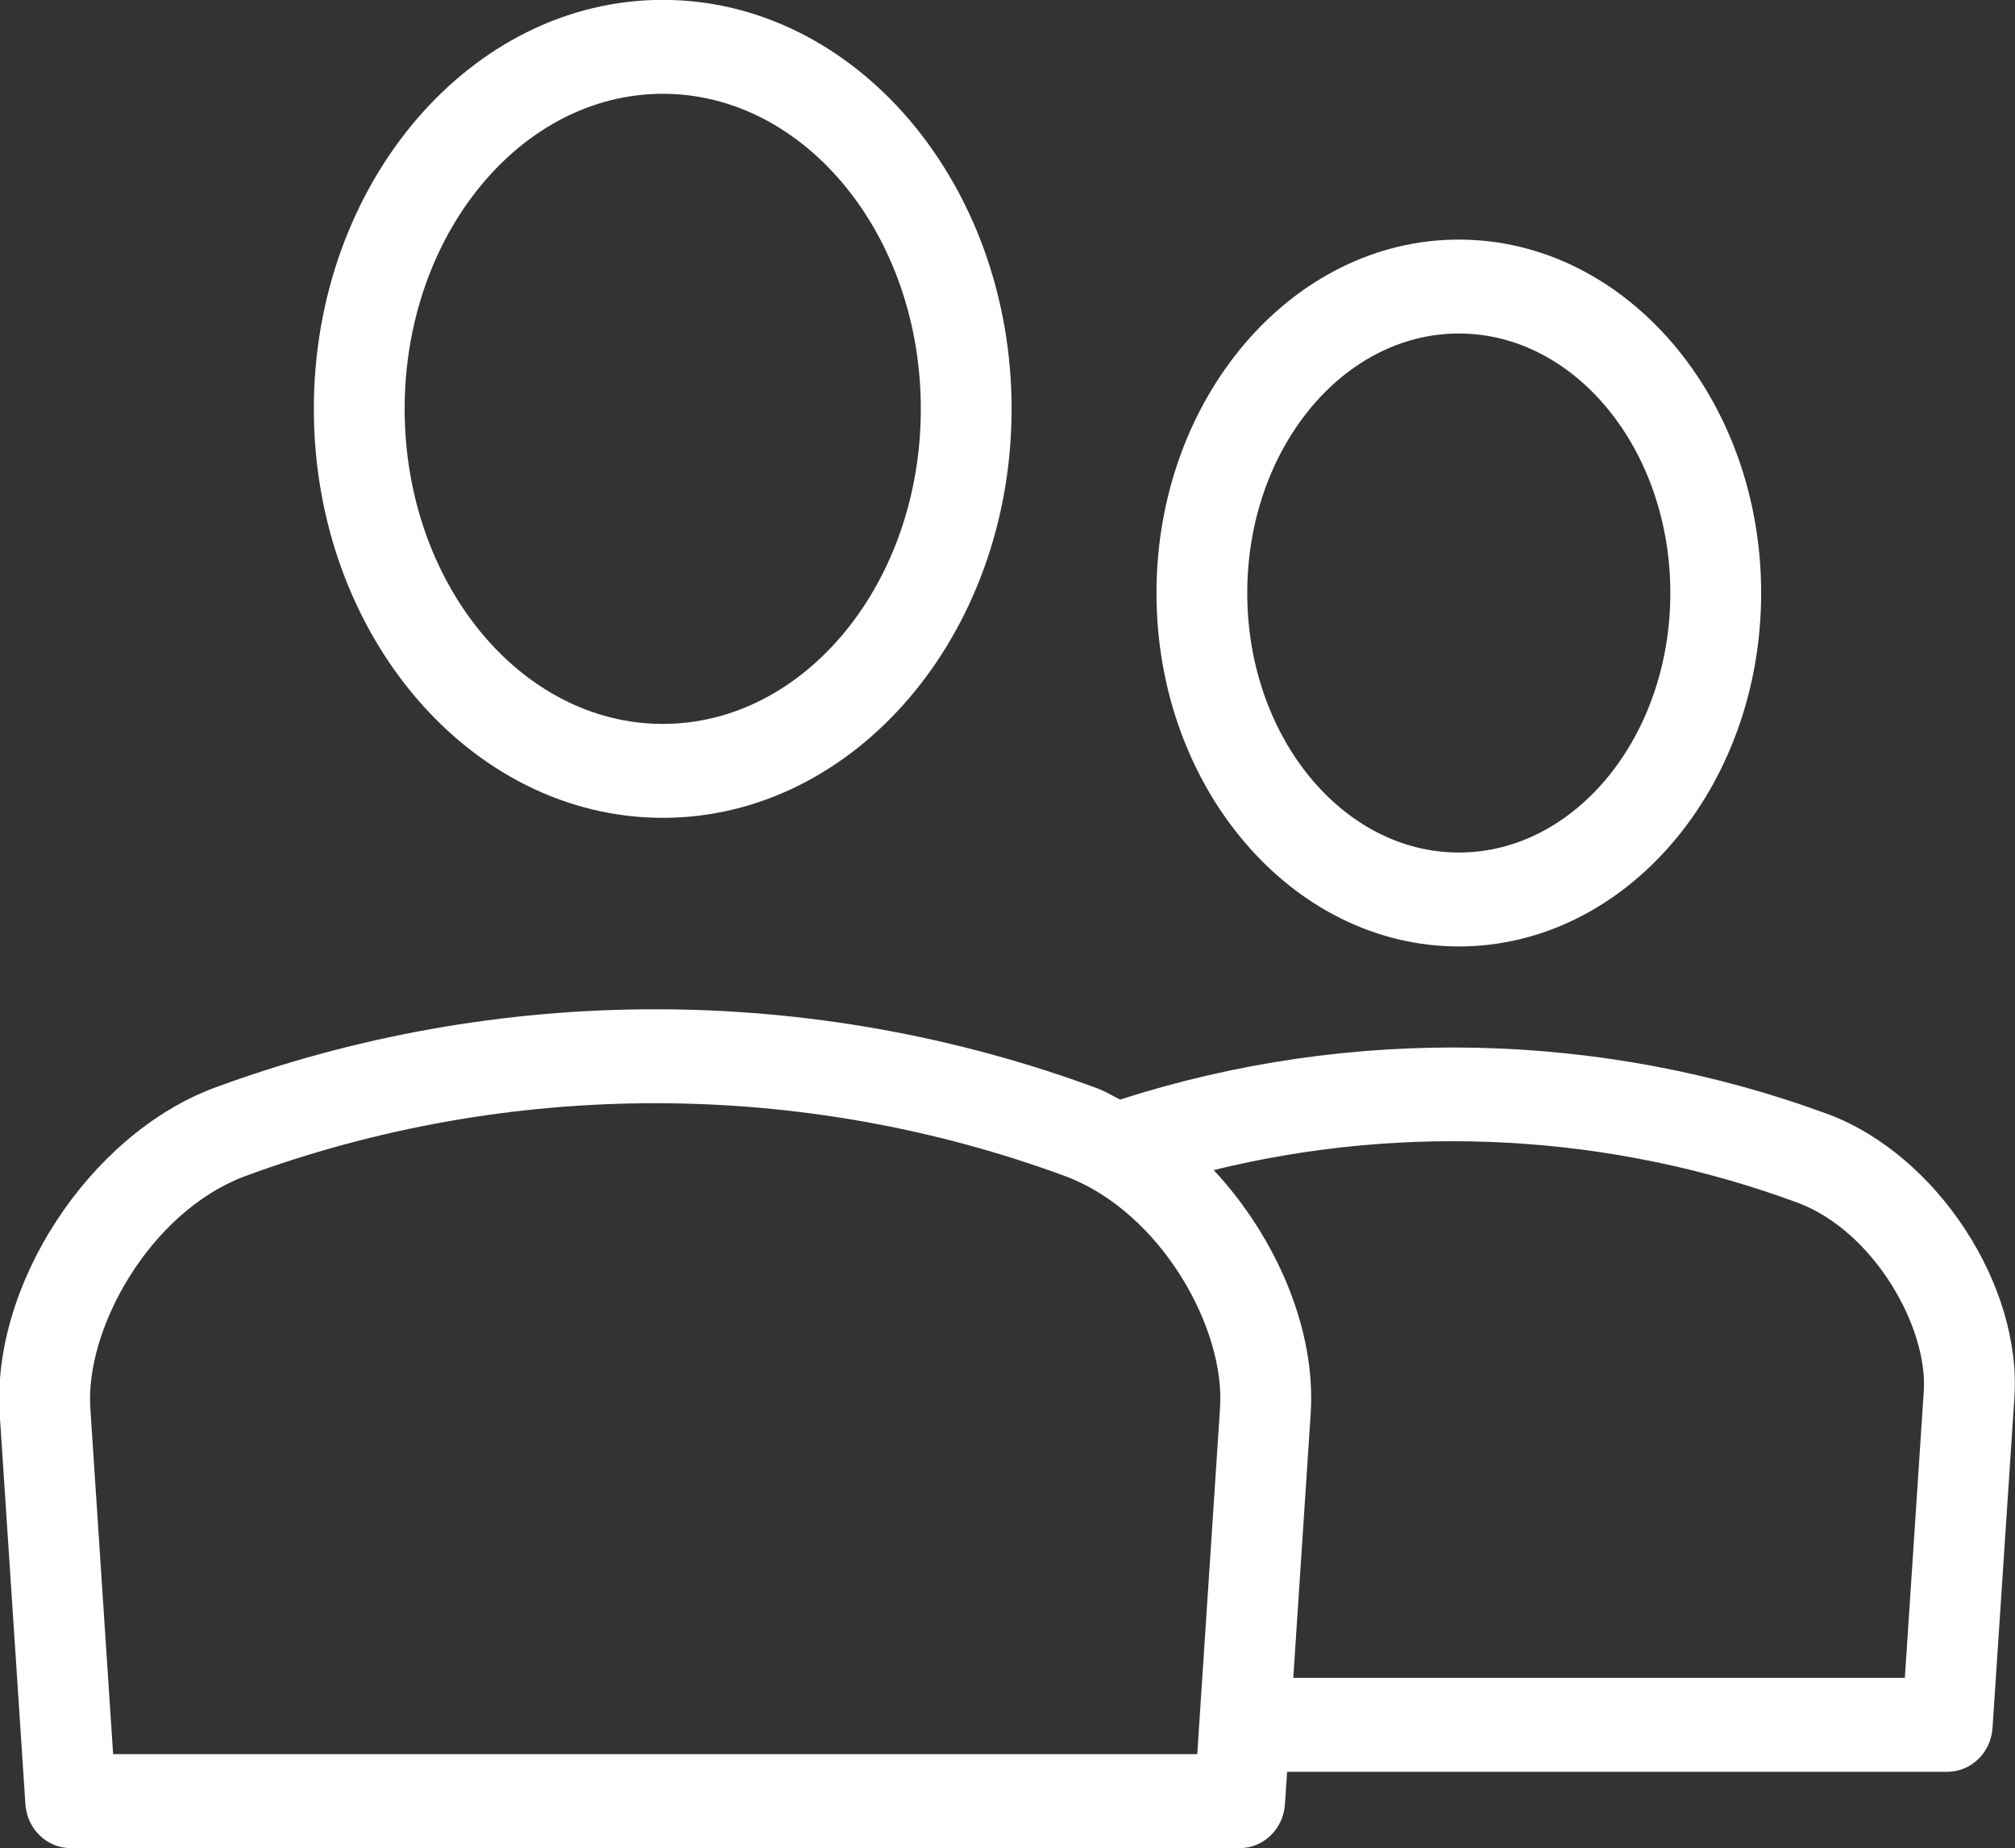 <svg xmlns="http://www.w3.org/2000/svg" xmlns:xlink="http://www.w3.org/1999/xlink" preserveAspectRatio="xMidYMid" width="47.969" height="44" viewBox="0 0 47.969 44">
  <rect x="0" y="0" width="47.969" height="44" fill="#333333" stroke="none"/>
  <defs>
    <style>
      .cls-1 {
        fill: #fff;
        fill-rule: evenodd;
      }
    </style>
  </defs>
  <path d="M47.434,41.141 C47.394,41.728 46.924,42.183 46.356,42.183 L30.641,42.183 L30.589,42.958 C30.549,43.546 30.079,44.000 29.511,44.000 L1.684,44.000 C1.116,44.000 0.646,43.546 0.605,42.958 L-0.007,33.667 C-0.205,30.592 2.115,27.041 5.061,25.914 C11.860,23.396 19.352,23.405 26.125,25.912 C26.311,25.983 26.486,26.089 26.666,26.178 C32.154,24.412 38.137,24.535 43.547,26.537 C46.122,27.517 48.135,30.603 47.954,33.278 L47.434,41.141 ZM5.800,28.015 C3.567,28.871 2.028,31.628 2.150,33.519 L2.693,41.763 L28.502,41.763 L29.044,33.519 C29.173,31.625 27.639,28.871 25.389,28.013 C19.101,25.685 12.104,25.680 5.800,28.015 ZM42.810,28.640 C38.360,26.991 33.485,26.729 28.894,27.857 C30.387,29.465 31.338,31.664 31.201,33.672 L30.788,39.946 L45.347,39.946 L45.797,33.126 C45.900,31.612 44.619,29.326 42.810,28.640 ZM34.730,22.533 C30.760,22.533 27.531,18.760 27.531,14.119 C27.531,9.478 30.760,5.704 34.730,5.704 C38.698,5.704 41.926,9.478 41.926,14.119 C41.926,18.760 38.698,22.533 34.730,22.533 ZM34.730,7.940 C31.953,7.940 29.692,10.711 29.692,14.119 C29.692,17.525 31.953,20.297 34.730,20.297 C37.506,20.297 39.764,17.525 39.764,14.119 C39.764,10.711 37.506,7.940 34.730,7.940 ZM15.779,19.471 C11.199,19.471 7.471,15.103 7.471,9.735 C7.471,4.365 11.199,-0.003 15.779,-0.003 C20.357,-0.003 24.082,4.365 24.082,9.735 C24.082,15.103 20.357,19.471 15.779,19.471 ZM15.779,2.233 C12.389,2.233 9.633,5.599 9.633,9.735 C9.633,13.872 12.389,17.235 15.779,17.235 C19.166,17.235 21.921,13.872 21.921,9.735 C21.921,5.599 19.166,2.233 15.779,2.233 Z" class="cls-1"/>
</svg>
